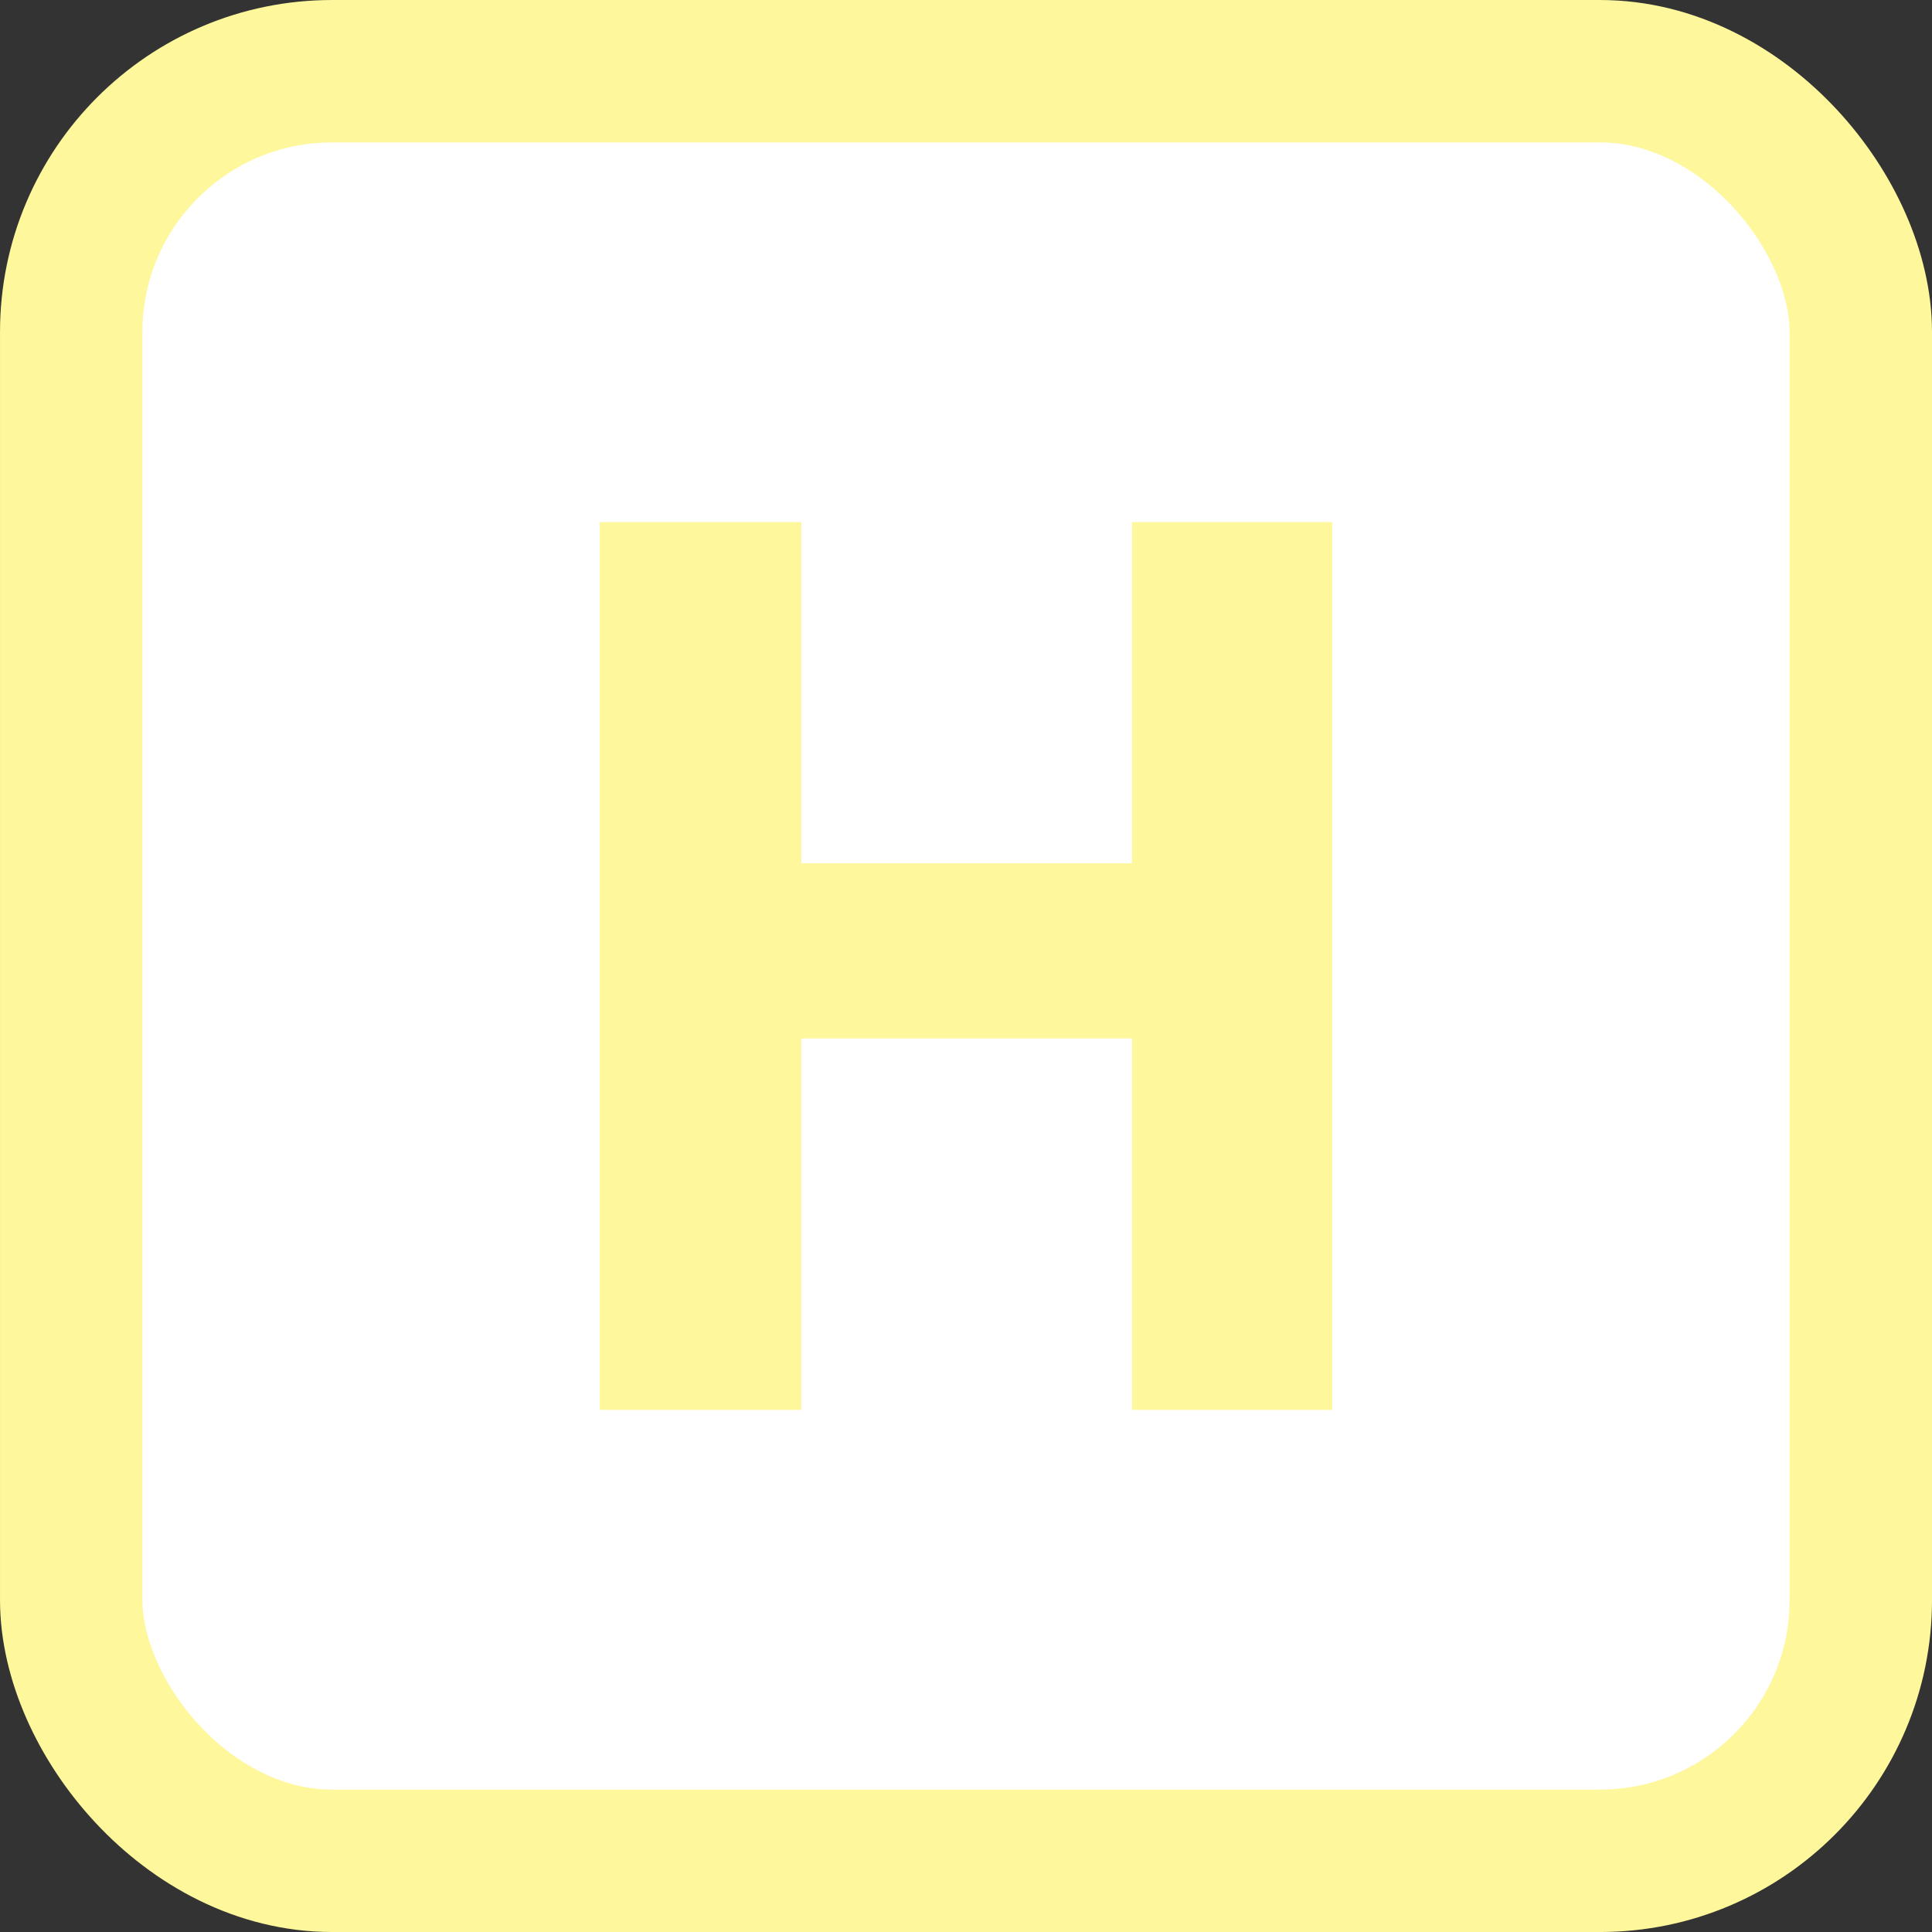 <?xml version="1.0"?>
<svg width="110" height="110" xmlns="http://www.w3.org/2000/svg">
 <rect width="100%" height="100%" fill="#333333" stroke="none"/>
 <g>
  <title>Layer 1</title>
  <g id="layer1">
   <rect id="rect5674" width="101.891" height="101.891" x="4.055" y="4.055" ry="14.847" stroke-dashoffset="0" stroke-miterlimit="4" stroke-width="8.109" stroke="#FEF79C" fill-rule="nonzero" fill="#ffffff"/>
   <path id="text2624" d="m34.15,29.725l0,50.549l11.475,0l0,-21.15l18.825,0l0,21.15l11.4,0l0,-50.549l-11.4,0l0,19.425l-18.825,0l0,-19.425l-11.475,0z" stroke-width="1px" fill="#FEF79C"/>
  </g>
 </g>
</svg>